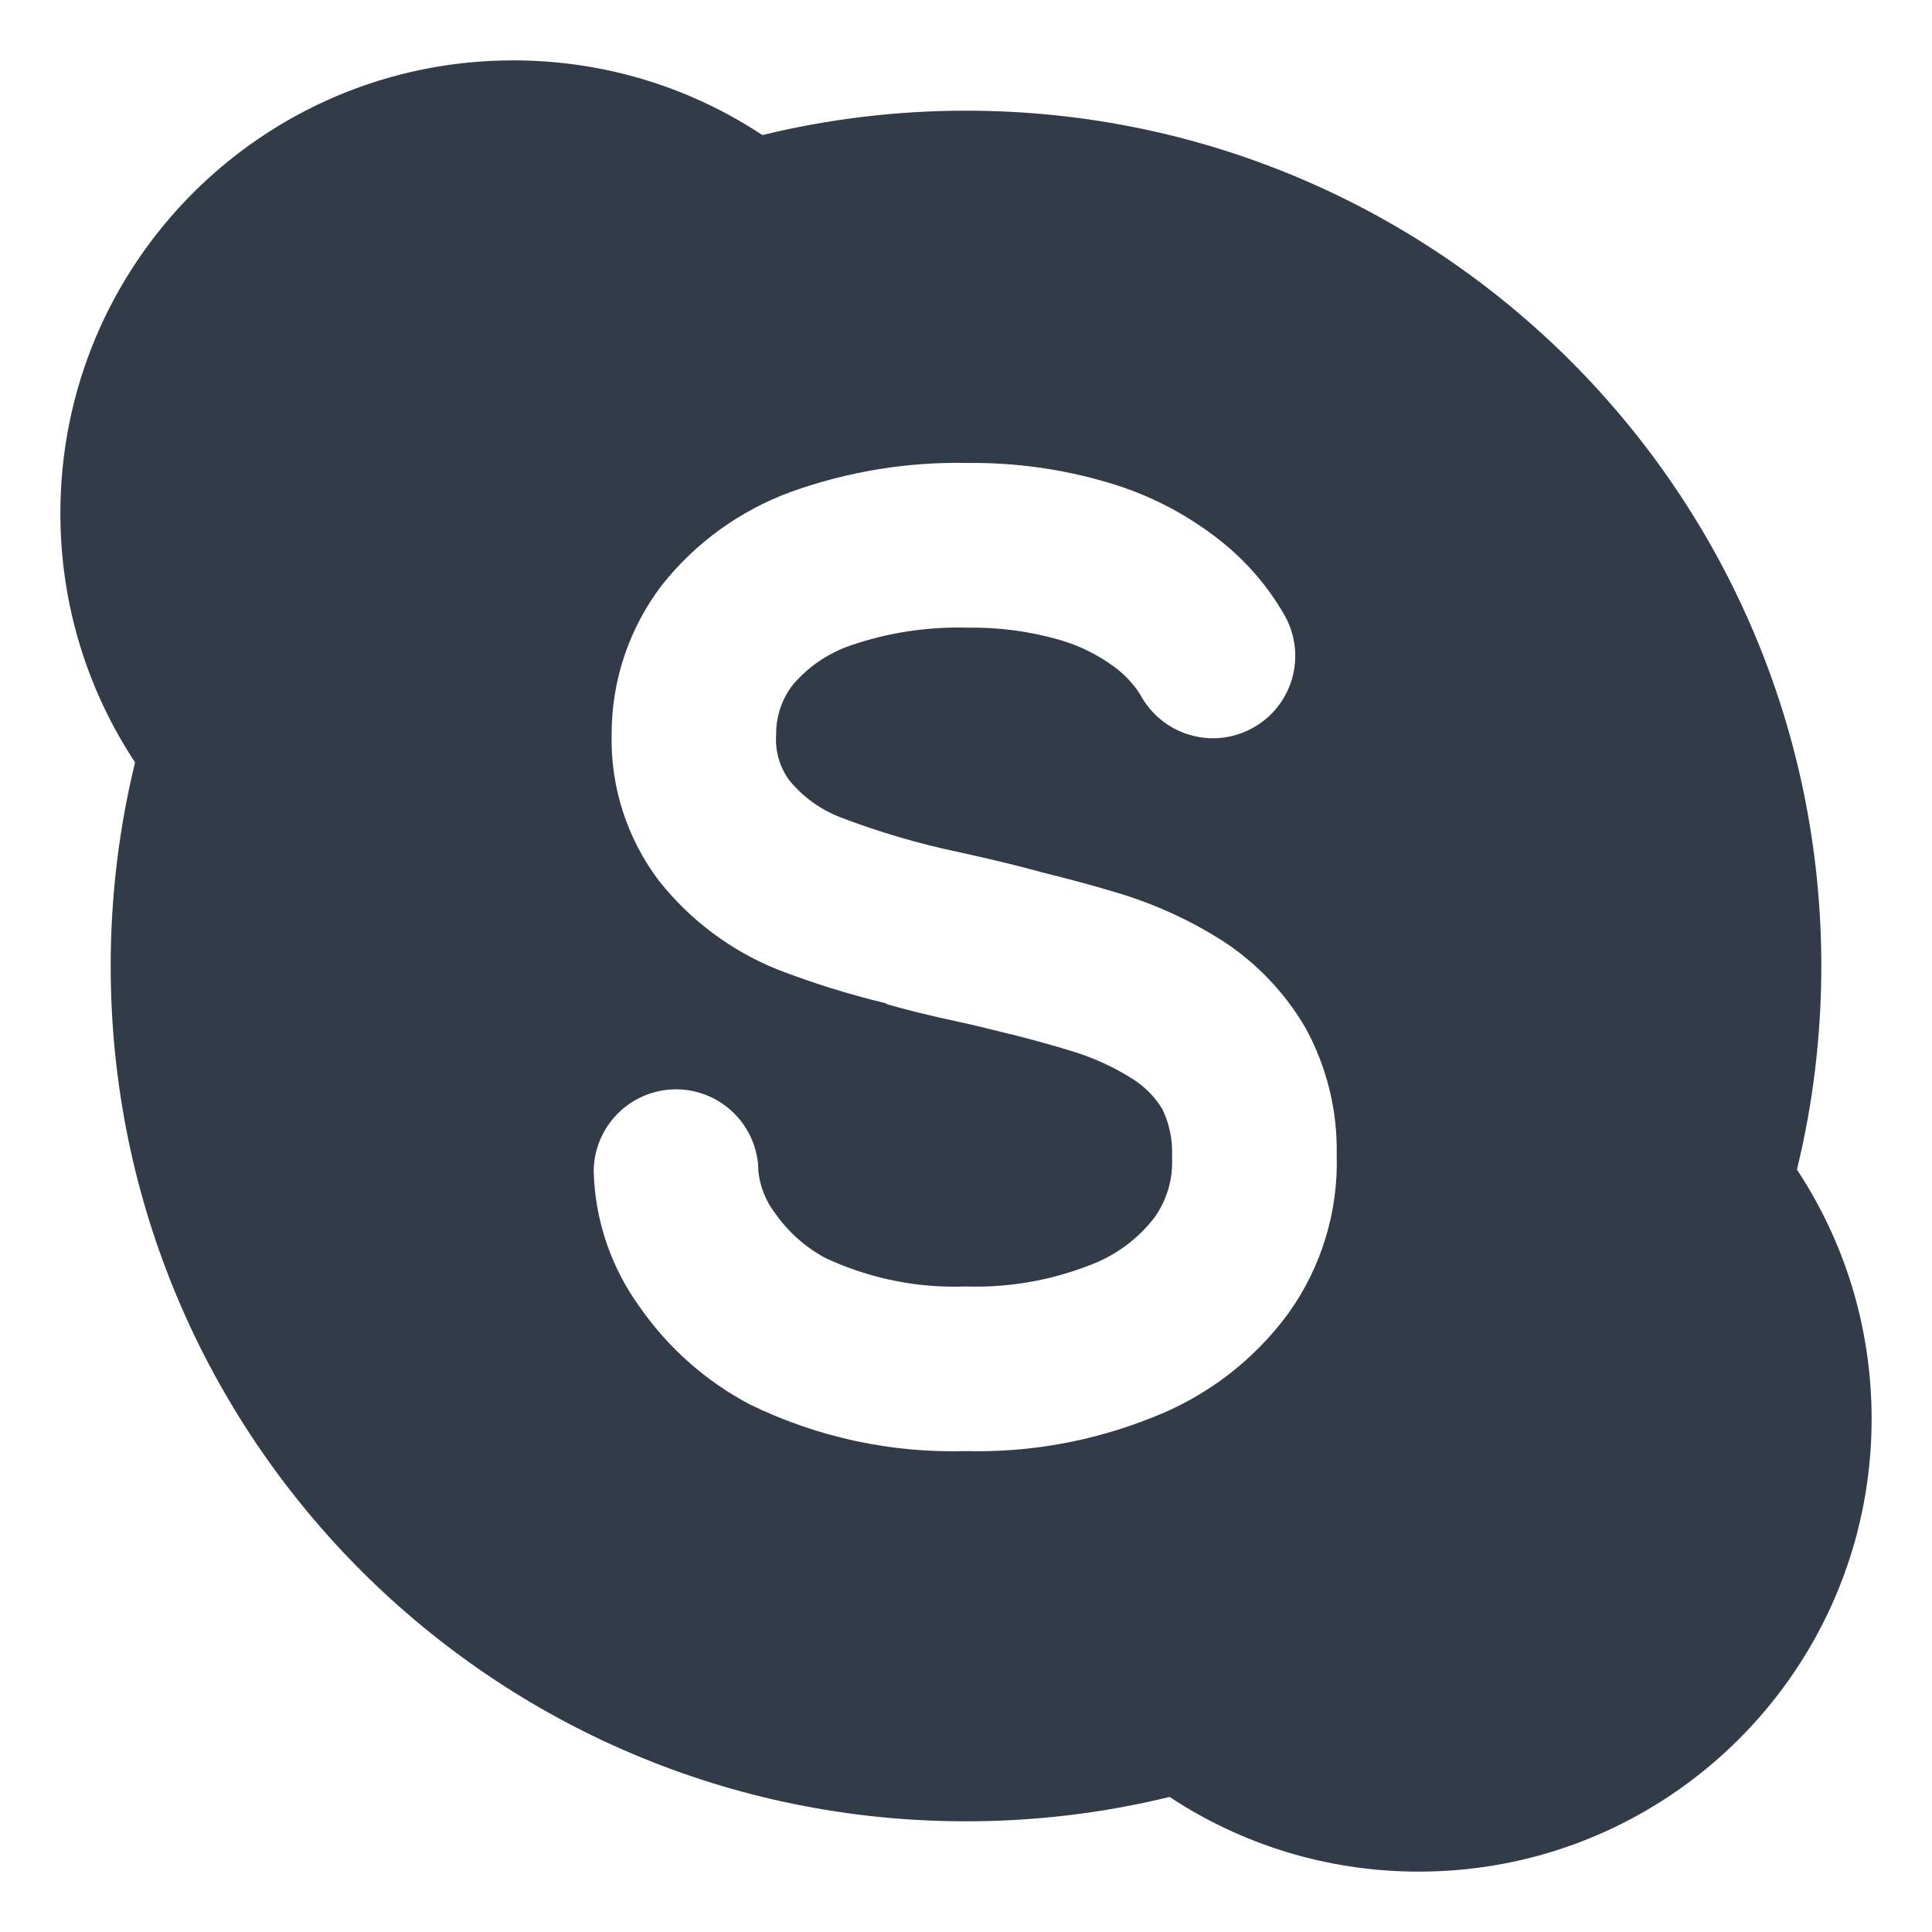 <svg width="24" height="24" viewBox="0 0 24 24" fill="none" xmlns="http://www.w3.org/2000/svg">
<path fill-rule="evenodd" clip-rule="evenodd" d="M9.471 1.678C10.281 1.48 11.129 1.375 12 1.375C17.868 1.375 22.625 6.132 22.625 12C22.625 12.871 22.52 13.719 22.322 14.529C22.909 15.417 23.25 16.481 23.25 17.625C23.25 20.732 20.732 23.25 17.625 23.25C16.481 23.25 15.417 22.909 14.529 22.322C13.719 22.52 12.871 22.625 12 22.625C6.132 22.625 1.375 17.868 1.375 12C1.375 11.129 1.48 10.281 1.678 9.471C1.091 8.583 0.75 7.519 0.75 6.375C0.75 3.268 3.268 0.75 6.375 0.75C7.519 0.75 8.583 1.091 9.471 1.678ZM13.88 11.091C14.347 11.23 14.792 11.434 15.202 11.697C15.62 11.972 15.97 12.342 16.221 12.775C16.482 13.255 16.615 13.794 16.605 14.34C16.627 15.045 16.417 15.737 16.008 16.31C15.577 16.899 14.986 17.351 14.305 17.612C13.572 17.905 12.788 18.046 11.999 18.026C11.071 18.053 10.151 17.854 9.316 17.447C8.768 17.158 8.297 16.741 7.944 16.232C7.59 15.743 7.392 15.159 7.375 14.555C7.375 14.284 7.483 14.024 7.675 13.832C7.866 13.64 8.127 13.532 8.398 13.532C8.669 13.532 8.929 13.64 9.121 13.832C9.313 14.024 9.421 14.284 9.421 14.555C9.442 14.742 9.513 14.92 9.627 15.069C9.79 15.303 10.006 15.495 10.257 15.629C10.802 15.883 11.399 16.004 11.999 15.981C12.518 15.998 13.036 15.91 13.52 15.723C13.845 15.606 14.13 15.399 14.341 15.125C14.496 14.907 14.574 14.643 14.559 14.376C14.57 14.17 14.529 13.964 14.439 13.778C14.346 13.625 14.219 13.496 14.067 13.401C13.825 13.248 13.562 13.13 13.287 13.049C13.063 12.981 12.819 12.914 12.565 12.849L12.546 12.847C12.535 12.843 12.519 12.839 12.505 12.836C12.5 12.835 12.495 12.834 12.491 12.832C12.325 12.791 12.16 12.749 11.983 12.71C11.531 12.613 11.218 12.534 11.021 12.475C11.017 12.473 11.013 12.471 11.009 12.468C11.006 12.466 11.003 12.464 10.999 12.462C10.545 12.352 10.098 12.213 9.662 12.045C9.085 11.813 8.578 11.435 8.191 10.948C7.791 10.423 7.581 9.776 7.598 9.116C7.598 8.452 7.815 7.806 8.216 7.277C8.634 6.745 9.193 6.341 9.829 6.109C10.532 5.857 11.276 5.735 12.023 5.751C12.611 5.745 13.196 5.826 13.759 5.993C14.248 6.135 14.705 6.367 15.109 6.677C15.458 6.942 15.749 7.275 15.965 7.657C16.029 7.775 16.07 7.905 16.084 8.039C16.099 8.174 16.086 8.309 16.048 8.439C16.01 8.568 15.946 8.688 15.861 8.793C15.776 8.898 15.671 8.984 15.552 9.048C15.434 9.112 15.303 9.152 15.169 9.166C15.035 9.179 14.899 9.166 14.77 9.126C14.641 9.087 14.521 9.023 14.417 8.937C14.313 8.851 14.227 8.746 14.164 8.627C14.076 8.489 13.963 8.37 13.831 8.276C13.627 8.127 13.397 8.015 13.153 7.946C12.785 7.841 12.404 7.791 12.022 7.797C11.528 7.783 11.035 7.857 10.567 8.018C10.289 8.113 10.042 8.281 9.851 8.504C9.715 8.678 9.641 8.893 9.642 9.115C9.625 9.321 9.683 9.526 9.805 9.693C9.972 9.898 10.189 10.055 10.435 10.151C10.912 10.334 11.404 10.479 11.904 10.584C12.323 10.676 12.663 10.758 12.95 10.838C13.277 10.919 13.594 11.004 13.88 11.091Z" fill="#323B48"/>
</svg>
